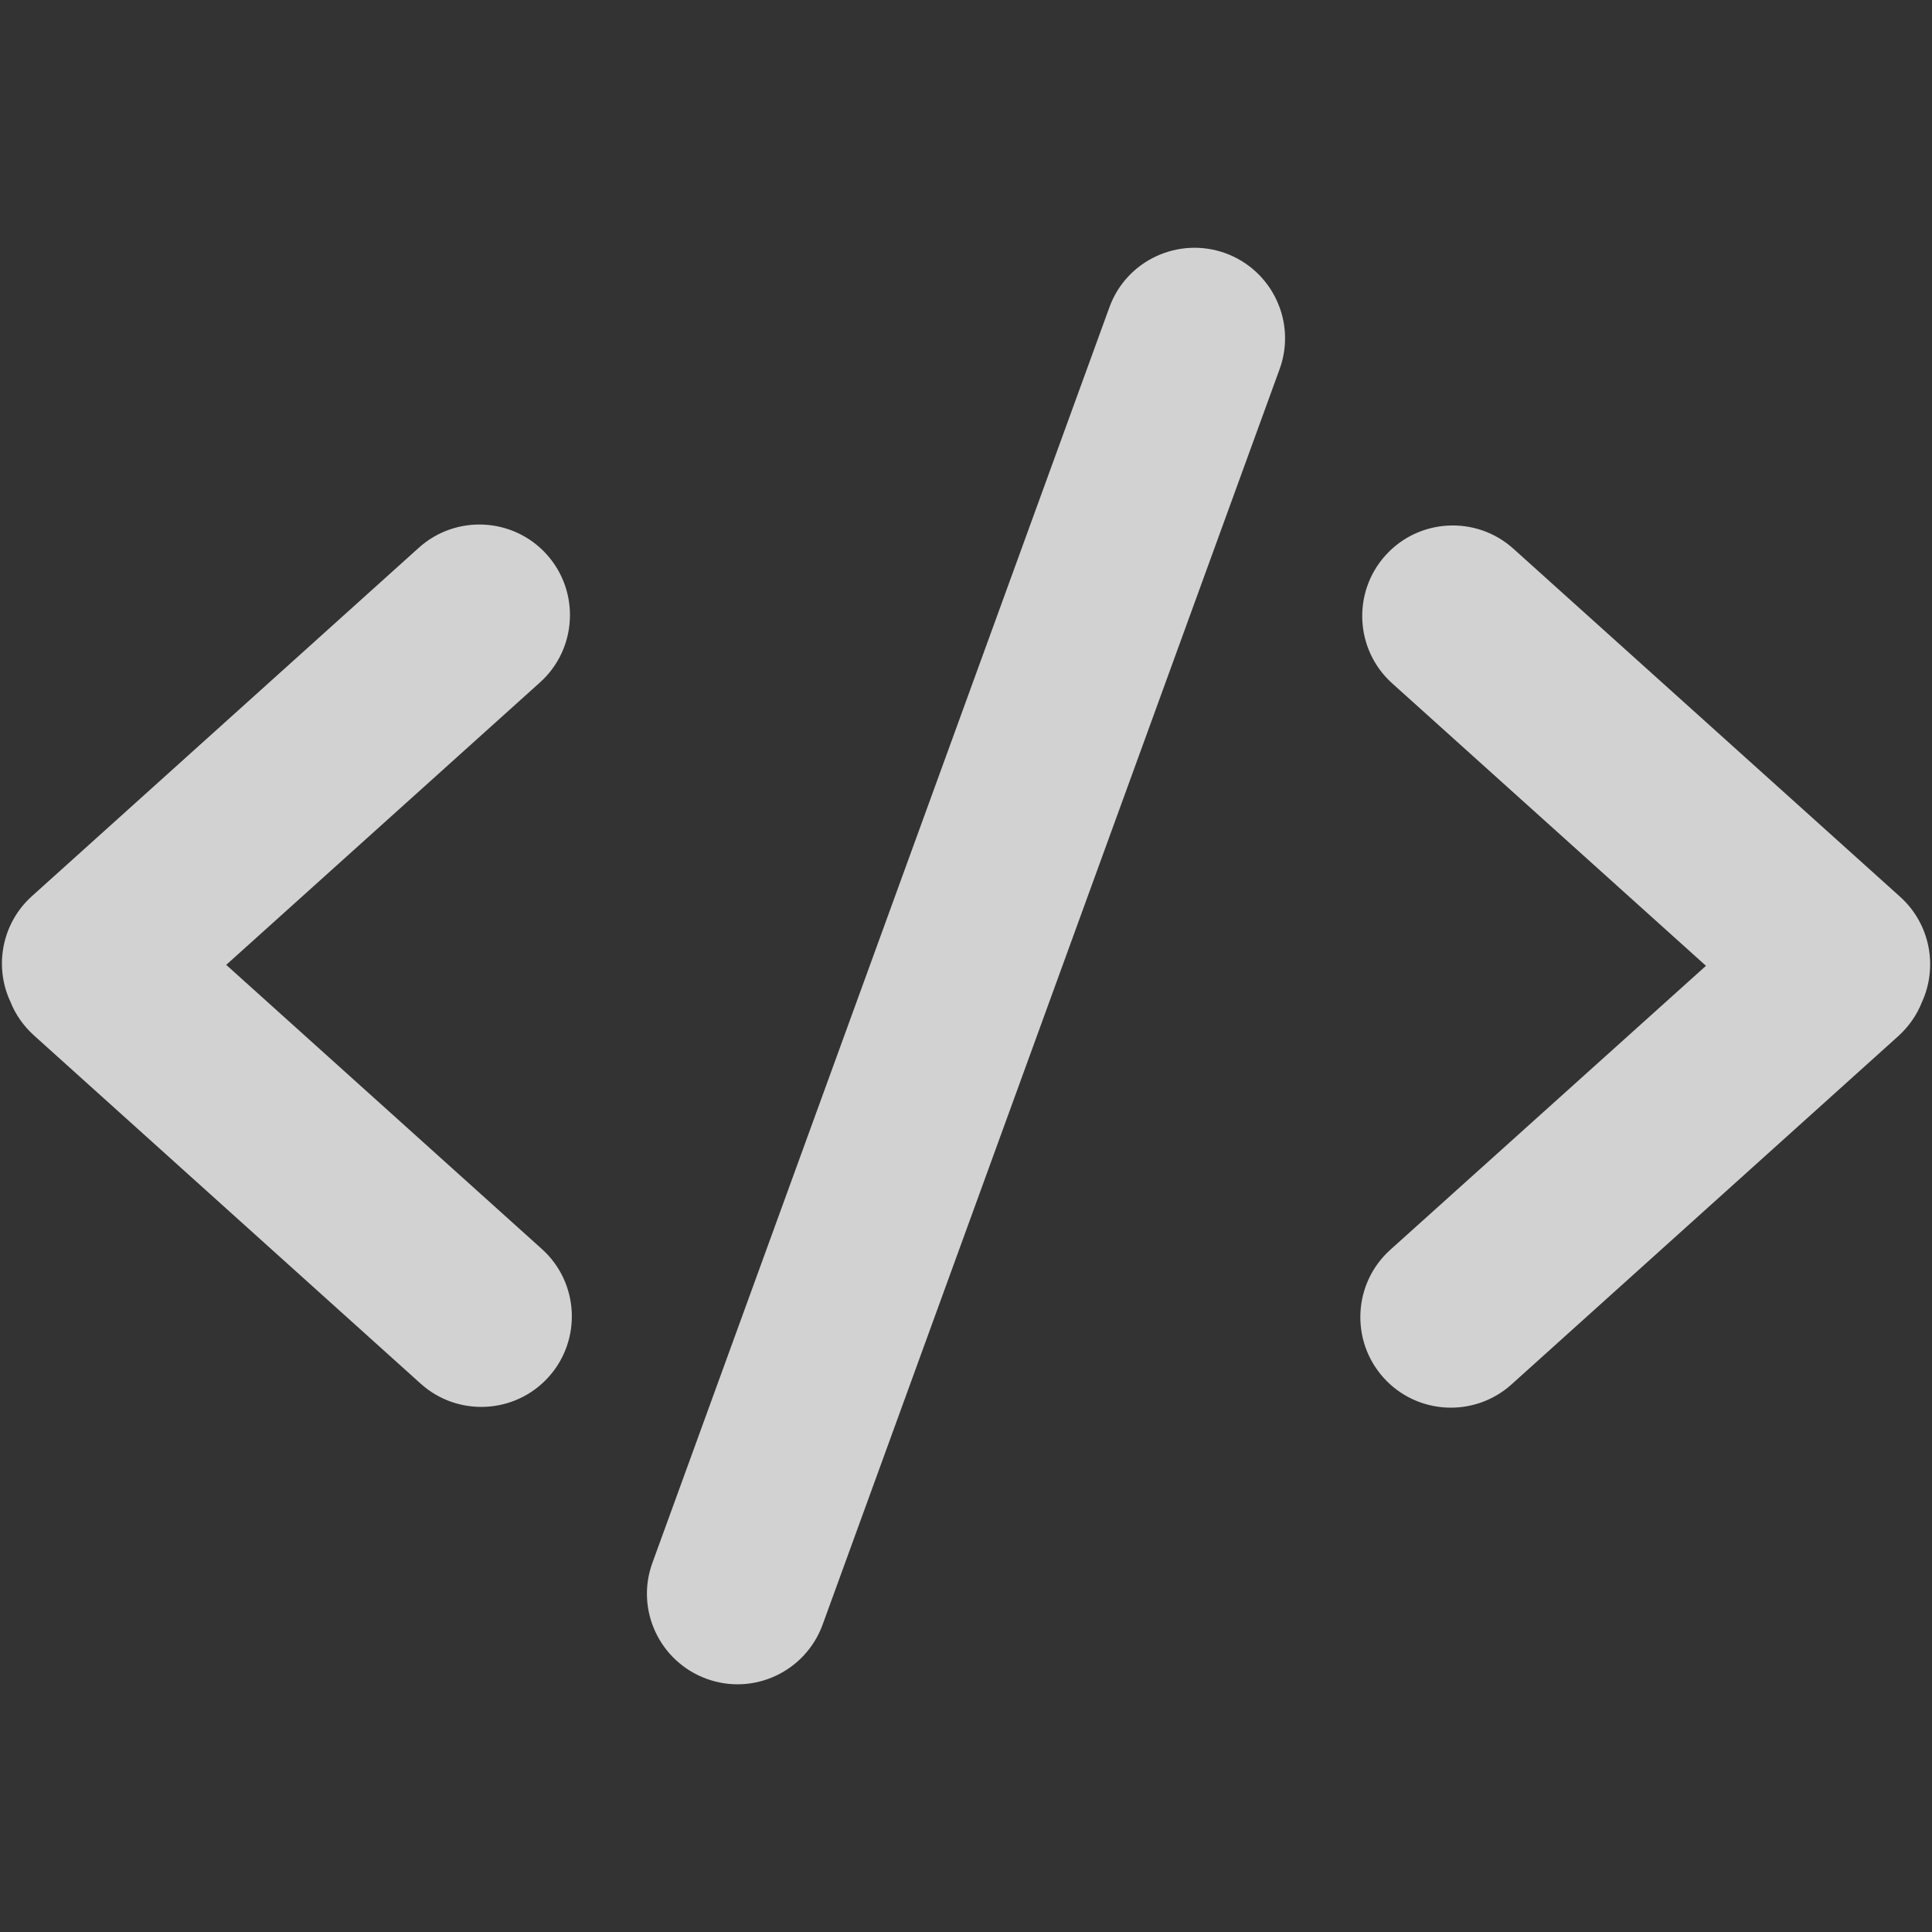 <svg xmlns="http://www.w3.org/2000/svg" viewBox="0 0 1024 1024"><rect x="0" y="0" width="1024" height="1024" fill="#333333" stroke="none"/><path d="M1018.6 531.3c8.6-18.6 4.6-41.4-11.4-55.9L802.1 290.8c-19.7-17.7-50.1-16.1-67.8 3.6-17.7 19.7-16.1 50.1 3.6 67.8l166.3 149.7-167.3 150.5c-19.7 17.7-21.3 48.1-3.6 67.8 17.7 19.7 48.1 21.3 67.8 3.6l205.1-184.7c5.6-5.1 9.8-11.2 12.4-17.8zm-898.7-19.9l166.3-149.7c19.7-17.7 21.3-48.1 3.6-67.8s-48.1-21.3-67.8-3.6L16.9 475c-16 14.4-20.1 37.3-11.4 55.9 2.6 6.6 6.8 12.7 12.4 17.8L223 733.4c19.7 17.7 50.1 16.1 67.8-3.6 17.7-19.7 16.1-50.1-3.6-67.8L119.9 511.4zm529.6-377.2c24.9 9.1 37.8 36.6 28.7 61.5L436 861.1c-9.1 24.9-36.6 37.8-61.5 28.7-24.9-9.1-37.8-36.6-28.7-61.5L588 162.9c9-24.9 36.6-37.7 61.5-28.7z" fill="#fff" opacity=".78"/></svg>